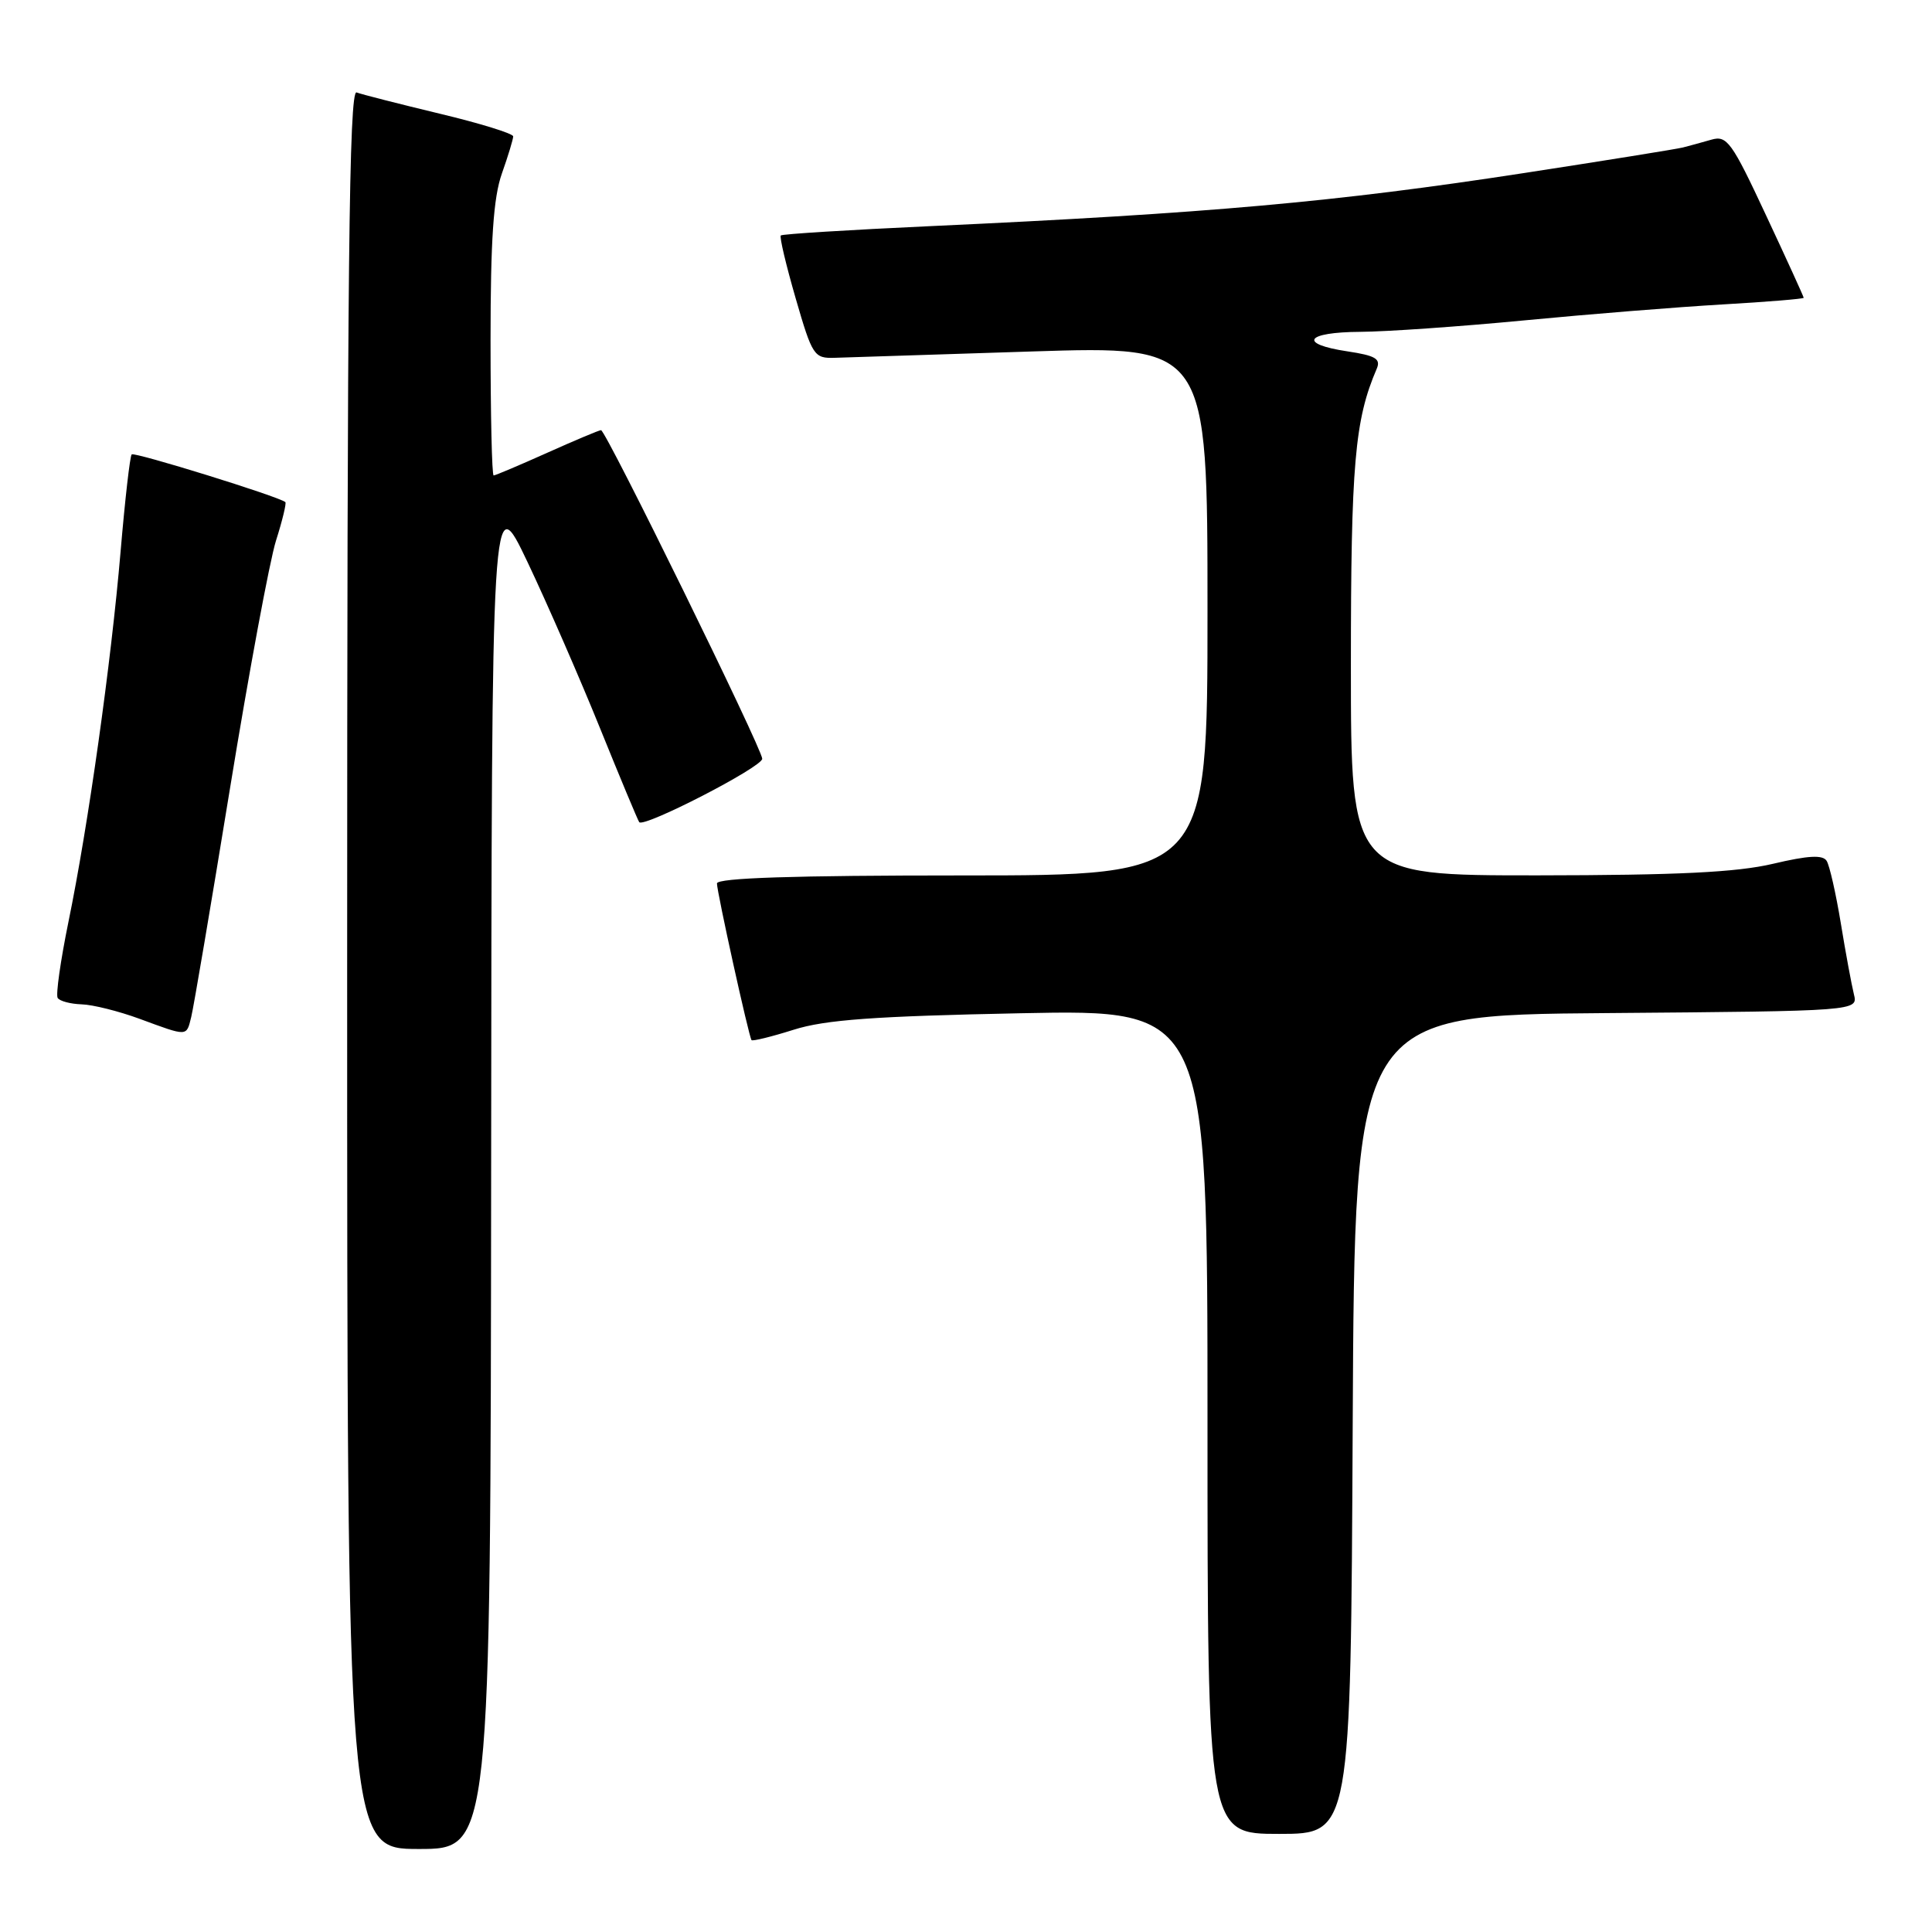 <?xml version="1.0" encoding="UTF-8" standalone="no"?>
<!DOCTYPE svg PUBLIC "-//W3C//DTD SVG 1.1//EN" "http://www.w3.org/Graphics/SVG/1.1/DTD/svg11.dtd" >
<svg xmlns="http://www.w3.org/2000/svg" xmlns:xlink="http://www.w3.org/1999/xlink" version="1.1" viewBox="0 0 256 256">
 <g >
 <path fill="currentColor"
d=" M 65.08 154.75 C 65.15 64.50 65.15 64.50 69.91 74.50 C 72.52 80.00 76.84 89.90 79.51 96.50 C 82.18 103.10 84.52 108.70 84.70 108.94 C 85.31 109.72 101.00 101.64 101.00 100.54 C 101.00 99.24 80.28 57.00 79.64 57.00 C 79.39 57.00 76.18 58.35 72.50 60.00 C 68.82 61.65 65.63 63.00 65.41 63.00 C 65.18 63.00 65.00 54.96 65.00 45.13 C 65.00 31.79 65.38 26.17 66.50 23.00 C 67.33 20.66 68.00 18.44 68.00 18.07 C 68.00 17.70 63.61 16.34 58.25 15.06 C 52.89 13.77 47.94 12.51 47.25 12.25 C 46.25 11.88 46.00 35.53 46.00 128.39 C 46.00 245.00 46.00 245.00 55.50 245.00 C 65.00 245.00 65.00 245.00 65.08 154.75 Z  M 179.24 188.75 C 179.50 134.50 179.50 134.50 212.85 134.24 C 246.21 133.97 246.21 133.97 245.65 131.74 C 245.35 130.51 244.56 126.28 243.92 122.35 C 243.27 118.41 242.43 114.69 242.04 114.07 C 241.53 113.25 239.61 113.35 234.92 114.46 C 230.11 115.59 222.31 115.97 203.75 115.99 C 179.00 116.00 179.00 116.00 179.00 88.22 C 179.00 61.50 179.51 55.63 182.42 48.87 C 182.99 47.55 182.27 47.12 178.56 46.56 C 171.95 45.57 172.97 44.01 180.25 43.97 C 183.69 43.95 193.47 43.27 202.00 42.45 C 210.53 41.63 222.34 40.68 228.25 40.34 C 234.16 40.00 239.00 39.60 239.00 39.46 C 239.00 39.32 236.76 34.40 234.01 28.53 C 229.46 18.78 228.83 17.91 226.76 18.51 C 225.52 18.87 223.82 19.33 223.00 19.54 C 222.18 19.75 212.72 21.27 202.00 22.92 C 176.99 26.77 160.11 28.27 123.16 29.97 C 112.52 30.46 103.65 31.01 103.46 31.20 C 103.27 31.40 104.16 35.14 105.43 39.53 C 107.64 47.16 107.87 47.50 110.62 47.41 C 112.20 47.36 123.96 46.99 136.75 46.57 C 160.00 45.83 160.00 45.83 160.00 80.91 C 160.00 116.00 160.00 116.00 127.50 116.00 C 105.23 116.00 95.00 116.33 95.00 117.06 C 95.00 118.21 99.21 137.30 99.58 137.82 C 99.70 137.99 102.21 137.38 105.15 136.45 C 109.34 135.12 115.86 134.65 135.25 134.26 C 160.00 133.76 160.00 133.76 160.00 188.38 C 160.00 243.00 160.00 243.00 169.49 243.00 C 178.98 243.00 178.98 243.00 179.24 188.75 Z  M 25.34 134.75 C 25.65 133.51 27.96 119.90 30.47 104.50 C 32.98 89.10 35.73 74.31 36.57 71.64 C 37.42 68.97 37.97 66.67 37.81 66.53 C 36.91 65.78 17.81 59.86 17.45 60.21 C 17.22 60.44 16.56 66.23 15.98 73.07 C 14.72 87.87 11.70 109.36 9.06 122.20 C 8.02 127.29 7.38 131.80 7.64 132.23 C 7.90 132.65 9.33 133.03 10.81 133.08 C 12.29 133.12 15.75 133.99 18.50 135.00 C 24.93 137.37 24.69 137.38 25.34 134.75 Z "/>
</g>
</svg>